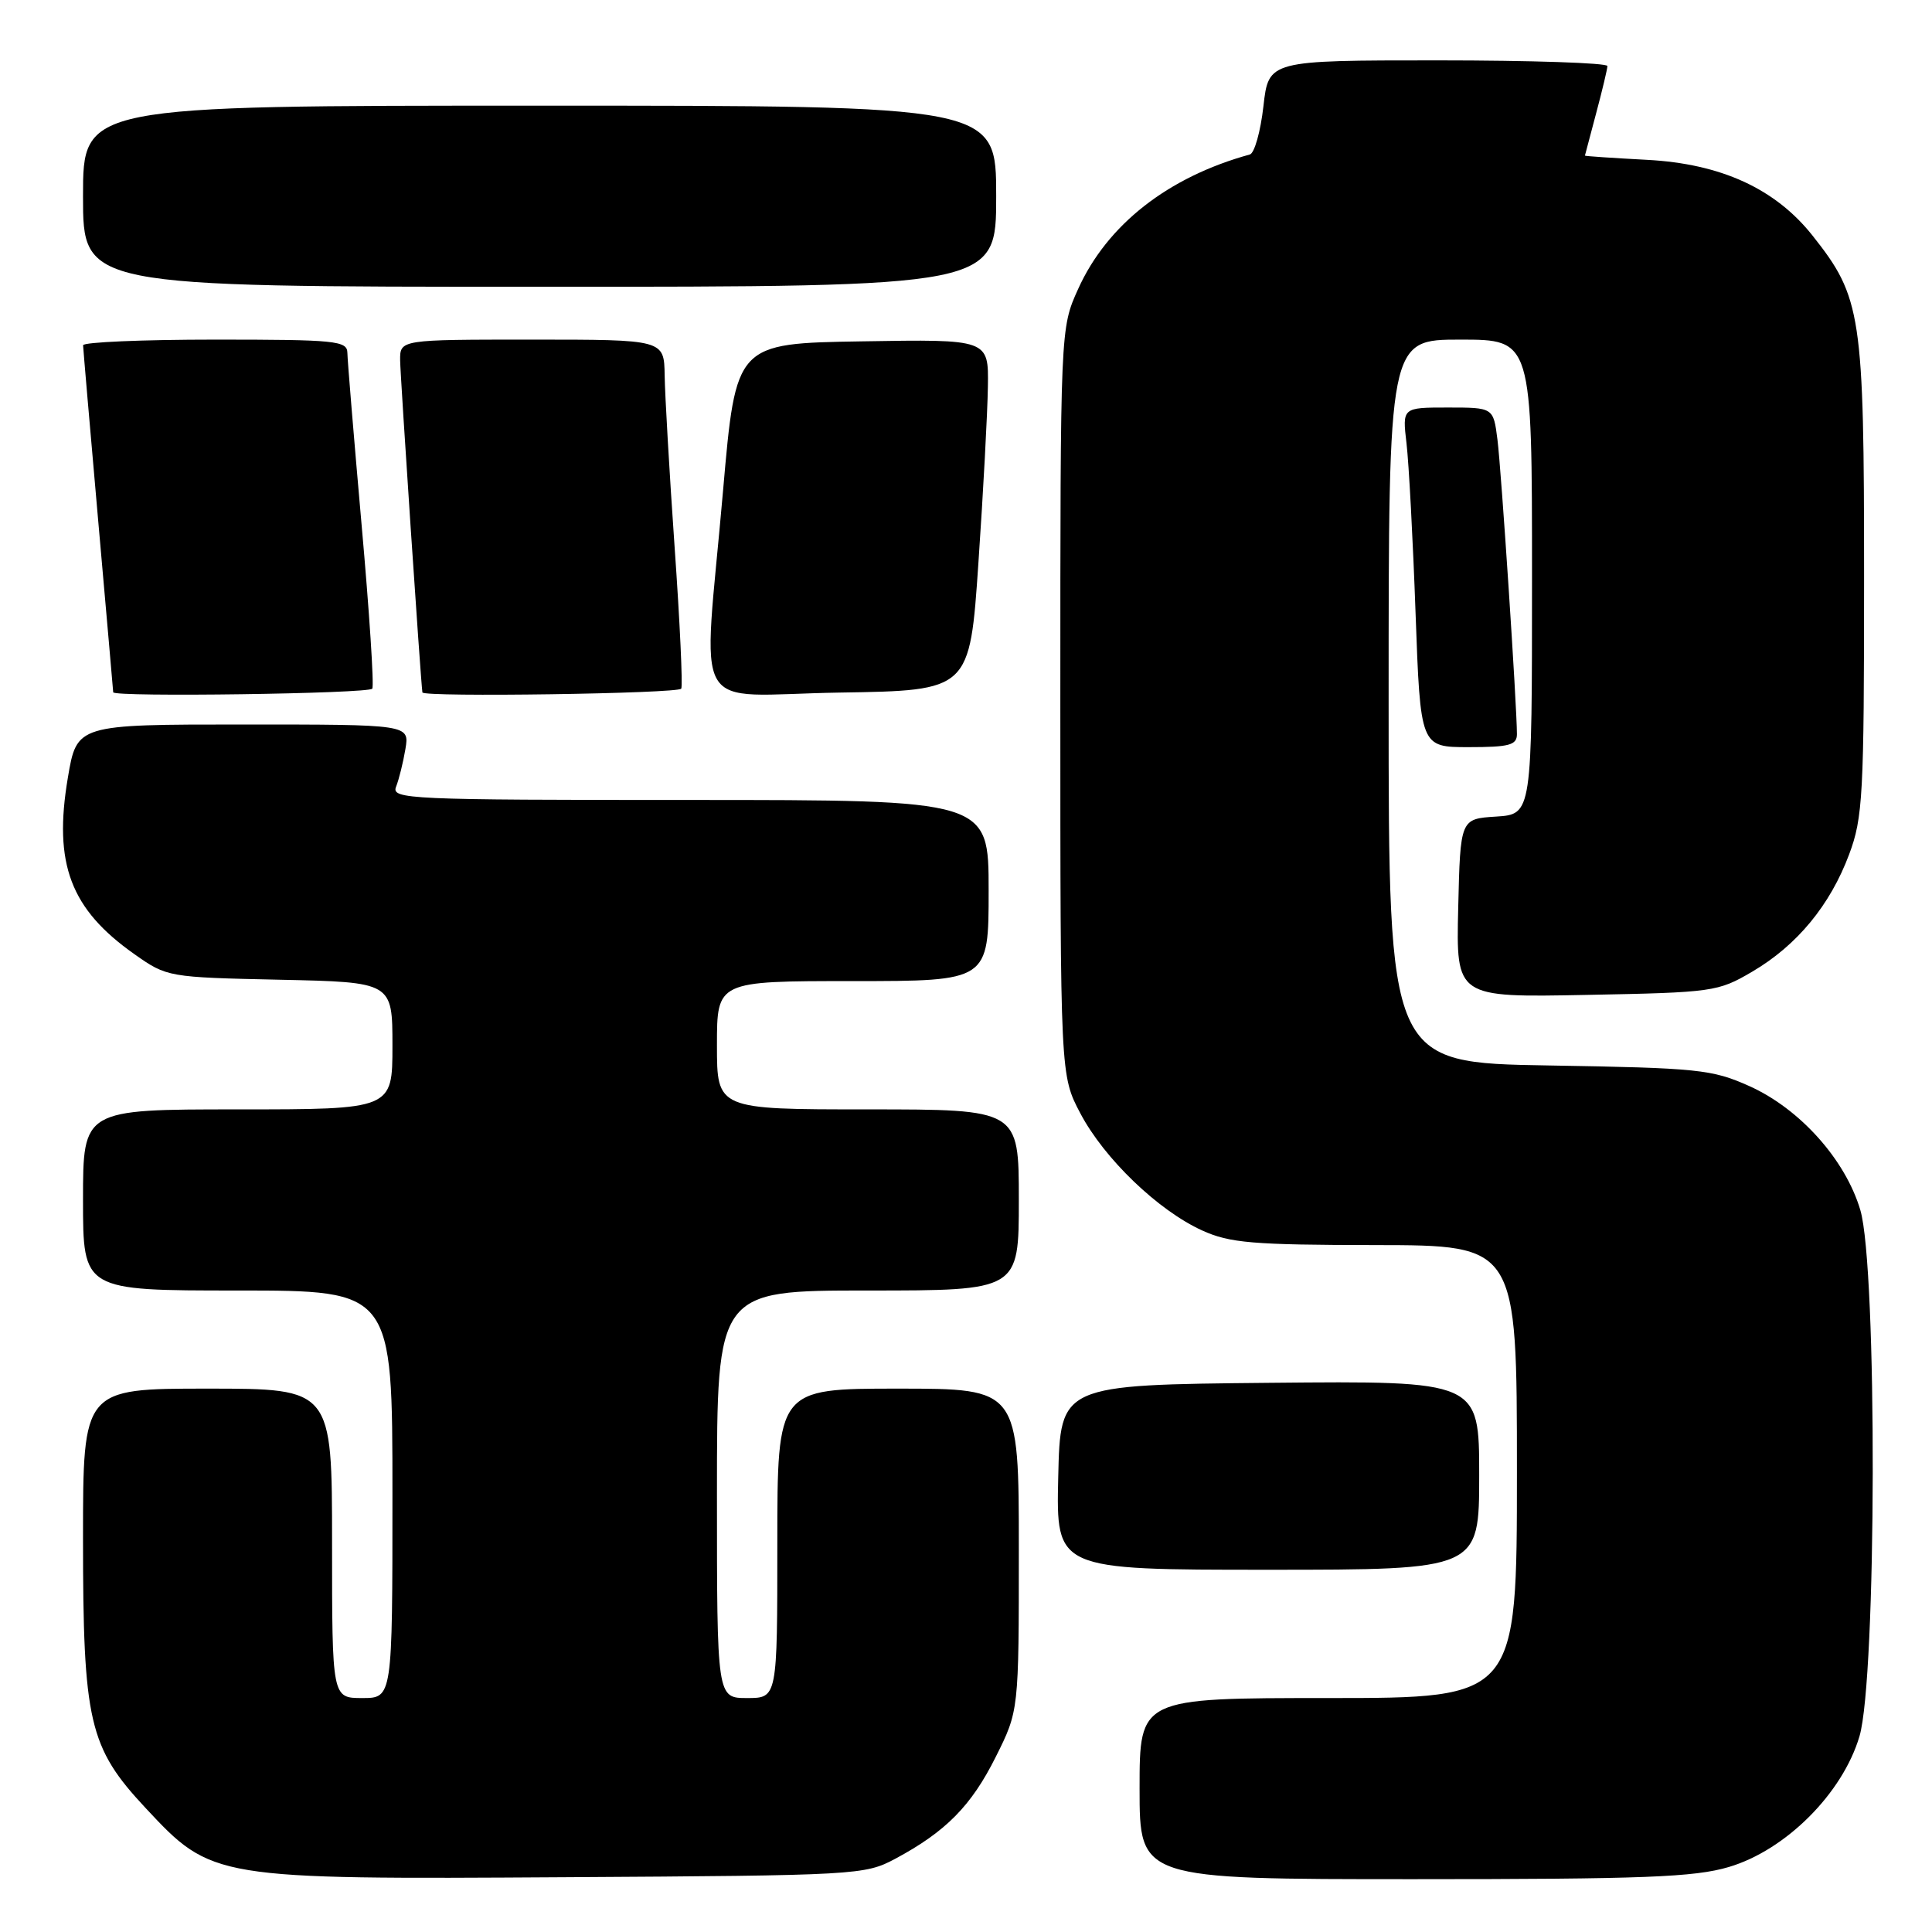<?xml version="1.0" encoding="UTF-8" standalone="no"?>
<!DOCTYPE svg PUBLIC "-//W3C//DTD SVG 1.1//EN" "http://www.w3.org/Graphics/SVG/1.1/DTD/svg11.dtd" >
<svg xmlns="http://www.w3.org/2000/svg" xmlns:xlink="http://www.w3.org/1999/xlink" version="1.1" viewBox="0 0 256 256">
 <g >
 <path fill="currentColor"
d=" M 118.62 246.30 C 125.32 242.71 128.70 239.29 131.94 232.80 C 135.00 226.68 135.00 226.68 135.00 205.34 C 135.00 184.00 135.00 184.00 119.00 184.00 C 103.00 184.00 103.00 184.00 103.00 204.50 C 103.00 225.00 103.00 225.00 99.00 225.00 C 95.00 225.00 95.00 225.00 95.00 198.00 C 95.00 171.00 95.00 171.00 115.00 171.00 C 135.00 171.00 135.00 171.00 135.00 159.00 C 135.00 147.00 135.00 147.00 115.00 147.00 C 95.00 147.00 95.00 147.00 95.00 138.50 C 95.00 130.00 95.00 130.00 113.00 130.00 C 131.00 130.00 131.00 130.00 131.00 118.00 C 131.00 106.00 131.00 106.00 91.39 106.00 C 54.08 106.00 51.83 105.90 52.48 104.25 C 52.86 103.29 53.42 101.04 53.72 99.25 C 54.26 96.00 54.26 96.00 32.22 96.00 C 10.18 96.00 10.18 96.00 8.99 103.06 C 7.06 114.47 9.34 120.48 17.85 126.46 C 22.12 129.47 22.31 129.50 37.08 129.82 C 52.00 130.14 52.00 130.14 52.00 138.57 C 52.00 147.00 52.00 147.00 31.50 147.00 C 11.00 147.00 11.00 147.00 11.00 159.00 C 11.00 171.00 11.00 171.00 31.50 171.00 C 52.00 171.00 52.00 171.00 52.00 198.00 C 52.00 225.00 52.00 225.00 48.00 225.00 C 44.00 225.00 44.00 225.00 44.00 204.50 C 44.00 184.00 44.00 184.00 27.50 184.00 C 11.00 184.00 11.00 184.00 11.00 203.82 C 11.00 228.16 11.78 231.53 19.29 239.57 C 28.09 249.00 28.27 249.03 75.00 248.74 C 113.56 248.51 114.60 248.45 118.62 246.30 Z  M 229.07 247.39 C 236.62 245.16 244.16 237.62 246.39 230.07 C 248.67 222.38 248.76 167.91 246.50 160.33 C 244.52 153.65 238.48 146.91 231.79 143.91 C 226.86 141.70 225.03 141.51 205.25 141.18 C 184.00 140.83 184.00 140.83 184.00 92.91 C 184.00 45.00 184.00 45.00 193.50 45.00 C 203.00 45.00 203.00 45.00 203.00 76.45 C 203.00 107.89 203.00 107.89 198.25 108.20 C 193.50 108.50 193.50 108.50 193.22 120.33 C 192.94 132.17 192.94 132.17 210.22 131.83 C 226.98 131.51 227.64 131.42 232.18 128.75 C 238.11 125.27 242.50 119.95 245.02 113.21 C 246.84 108.35 247.00 105.37 247.00 76.47 C 247.00 41.64 246.66 39.41 240.18 31.23 C 235.25 25.00 228.04 21.70 218.26 21.18 C 213.72 20.94 210.01 20.69 210.01 20.62 C 210.02 20.56 210.69 18.02 211.50 15.00 C 212.31 11.97 212.98 9.16 212.99 8.75 C 212.99 8.34 202.90 8.00 190.55 8.00 C 168.10 8.00 168.10 8.00 167.41 14.08 C 167.03 17.43 166.22 20.31 165.61 20.47 C 154.78 23.45 146.71 29.76 142.86 38.29 C 140.50 43.50 140.50 43.50 140.50 93.00 C 140.50 142.50 140.50 142.50 143.16 147.54 C 146.32 153.53 153.48 160.41 159.31 163.05 C 162.94 164.70 165.99 164.96 182.25 164.98 C 201.00 165.00 201.00 165.00 201.00 195.00 C 201.00 225.00 201.00 225.00 176.00 225.00 C 151.00 225.00 151.00 225.00 151.00 237.00 C 151.00 249.00 151.00 249.00 187.32 249.00 C 217.76 249.00 224.52 248.74 229.07 247.39 Z  M 196.00 195.48 C 196.00 182.97 196.00 182.97 168.25 183.23 C 140.50 183.50 140.50 183.50 140.22 195.75 C 139.94 208.00 139.94 208.00 167.97 208.00 C 196.00 208.00 196.00 208.00 196.00 195.48 Z  M 201.00 97.28 C 201.00 93.61 198.93 62.28 198.42 58.25 C 197.88 54.00 197.88 54.00 191.84 54.00 C 185.81 54.00 185.81 54.00 186.37 58.75 C 186.68 61.36 187.22 71.49 187.57 81.25 C 188.21 99.00 188.21 99.00 194.61 99.00 C 199.99 99.00 201.00 98.73 201.00 97.28 Z  M 49.33 91.25 C 49.58 90.84 48.94 81.05 47.91 69.50 C 46.89 57.95 46.04 47.71 46.03 46.75 C 46.00 45.15 44.49 45.00 28.50 45.00 C 18.88 45.00 11.00 45.34 11.01 45.75 C 11.02 46.16 11.92 56.62 13.01 68.98 C 14.10 81.35 15.00 91.59 15.00 91.73 C 15.00 92.39 48.93 91.92 49.33 91.25 Z  M 90.27 91.25 C 90.48 90.84 90.09 82.40 89.39 72.50 C 88.70 62.60 88.11 52.36 88.07 49.75 C 88.00 45.00 88.00 45.00 70.50 45.00 C 53.00 45.00 53.00 45.00 53.02 47.75 C 53.04 49.77 55.73 90.06 55.97 91.75 C 56.05 92.40 89.93 91.91 90.27 91.25 Z  M 129.65 74.50 C 130.29 65.15 130.85 54.68 130.90 51.23 C 131.00 44.95 131.00 44.95 114.26 45.23 C 97.51 45.50 97.51 45.50 95.81 65.00 C 93.15 95.59 91.13 92.09 111.25 91.77 C 128.50 91.50 128.50 91.50 129.65 74.50 Z  M 132.00 26.00 C 132.00 14.00 132.00 14.00 71.50 14.00 C 11.00 14.00 11.00 14.00 11.00 26.00 C 11.00 38.00 11.00 38.00 71.50 38.00 C 132.00 38.00 132.00 38.00 132.00 26.00 Z "/>
</g>
</svg>